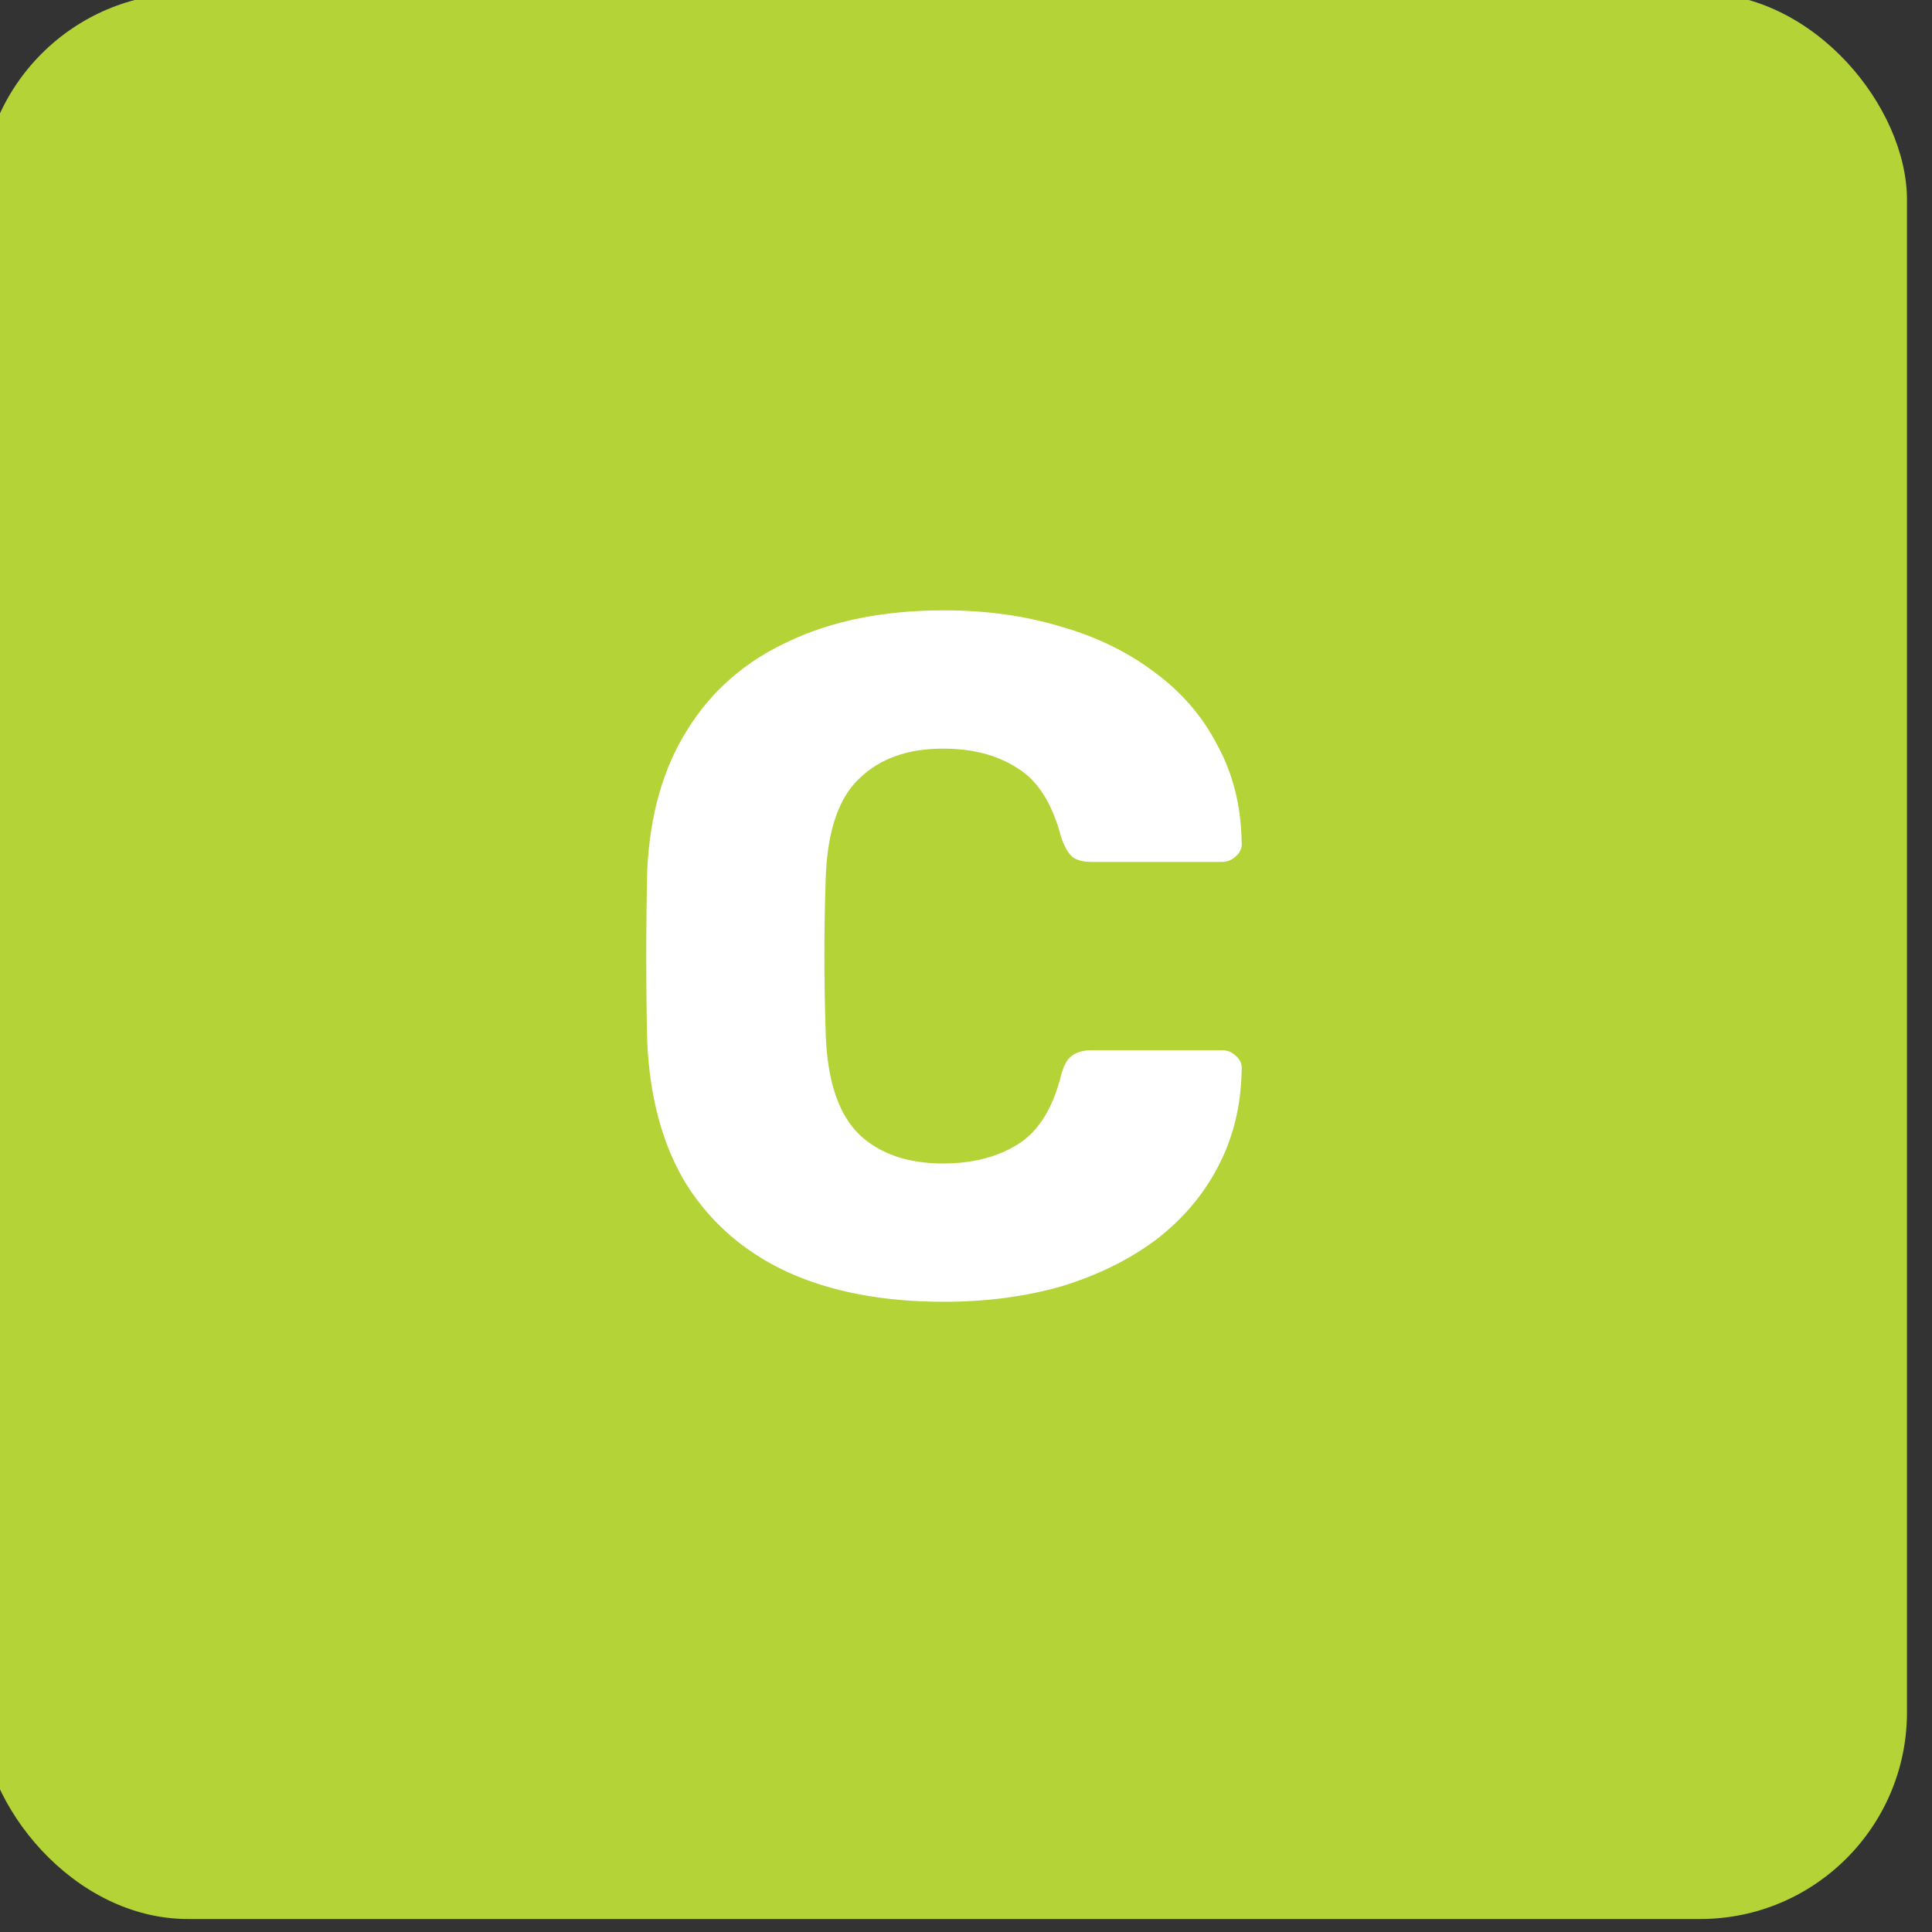 <?xml version="1.0" encoding="UTF-8" standalone="no"?>
<svg
   viewBox="0 0 30 30"
   height="30"
   width="30"
   xml:space="preserve"
   version="1.1"
   id="svg2"
   xmlns="http://www.w3.org/2000/svg"
   xmlns:svg="http://www.w3.org/2000/svg"
   xmlns:rdf="http://www.w3.org/1999/02/22-rdf-syntax-ns#"
   xmlns:cc="http://creativecommons.org/ns#"
   xmlns:dc="http://purl.org/dc/elements/1.1/"><rect x="0" y="0" width="30" height="30" fill="#333333" stroke="none"/><defs
     id="defs6">
</defs><g
     transform="matrix(1.25,0,0,-1.25,19.27,179.945)"
     id="g10"><g
   id="g1071"
   transform="translate(-0.219,-38.088)"><g
     style="stroke-width:0.109"
     id="g1008-2"
     transform="matrix(9.168,0,0,9.168,-181.887,813.02)" /></g><g
   transform="translate(19.2)"
   id="g1065" />
<g
   transform="translate(6.097,193.3)"
   id="g987">
<g
   id="g985"
   transform="translate(4.808,-37.6)" /></g></g><g
     id="g288179-2"
     transform="translate(152.52)" /><g
     id="path239013-7-3-2-6-7-8"
     transform="translate(-126.919,-149.055)" /><g
     id="rect219667-0-8-0-2"
     transform="translate(-126.919,-149.055)" /><g
     id="rect219667-9-6-1-5"
     transform="translate(-126.919,-149.055)" /><g
     id="rect219667-0-4-3"
     transform="translate(-126.919,-149.055)" /><g
     id="rect219667-9-60-4"
     transform="translate(-126.919,-149.055)" /><g
     id="g289813"
     transform="matrix(0.123,0,0,0.123,-93.015,-33.928)"><rect
       style="fill:#b3d337;fill-opacity:1;stroke-width:13.655;stroke-linecap:round;stroke-linejoin:round;paint-order:stroke fill markers"
       id="rect198422-04-3-9"
       width="243.132"
       height="243.132"
       x="753.831"
       y="274.967"
       ry="26.098" /><g
       aria-label="C"
       id="text4399-6-8-3-0-2-6-3-9-8"
       style="font-size:121.238px;line-height:1.25;font-family:'Nunito Sans';-inkscape-font-specification:'Nunito Sans';letter-spacing:0px;word-spacing:0px;fill:#ffffff;stroke-width:3.031"><path
         d="m 875.389,440.179 q -11.518,0 -19.762,-3.758 -8.123,-3.758 -12.73,-11.033 -4.486,-7.274 -4.971,-18.064 -0.121,-4.971 -0.121,-10.669 0,-5.698 0.121,-10.911 0.485,-10.548 5.092,-17.822 4.607,-7.396 12.851,-11.154 8.244,-3.88 19.519,-3.88 8.002,0 14.791,2.061 6.789,1.94 11.881,5.819 5.092,3.758 7.88,9.214 2.91,5.334 3.031,12.124 0.121,1.091 -0.727,1.819 -0.727,0.727 -1.819,0.727 h -16.367 q -1.576,0 -2.425,-0.606 -0.849,-0.727 -1.455,-2.546 -1.697,-6.426 -5.577,-8.729 -3.758,-2.425 -9.335,-2.425 -6.668,0 -10.548,3.758 -3.88,3.637 -4.243,12.245 -0.364,9.942 0,20.368 0.364,8.608 4.243,12.366 3.88,3.637 10.548,3.637 5.577,0 9.457,-2.425 3.88,-2.425 5.456,-8.729 0.485,-1.819 1.334,-2.425 0.97,-0.727 2.546,-0.727 h 16.367 q 1.091,0 1.819,0.727 0.849,0.727 0.727,1.819 -0.121,6.789 -3.031,12.245 -2.788,5.334 -7.88,9.214 -5.092,3.758 -11.881,5.819 -6.789,1.94 -14.791,1.94 z"
         style="font-weight:bold;font-family:Rubik;-inkscape-font-specification:Rubik"
         id="path289770" /></g></g></svg>
